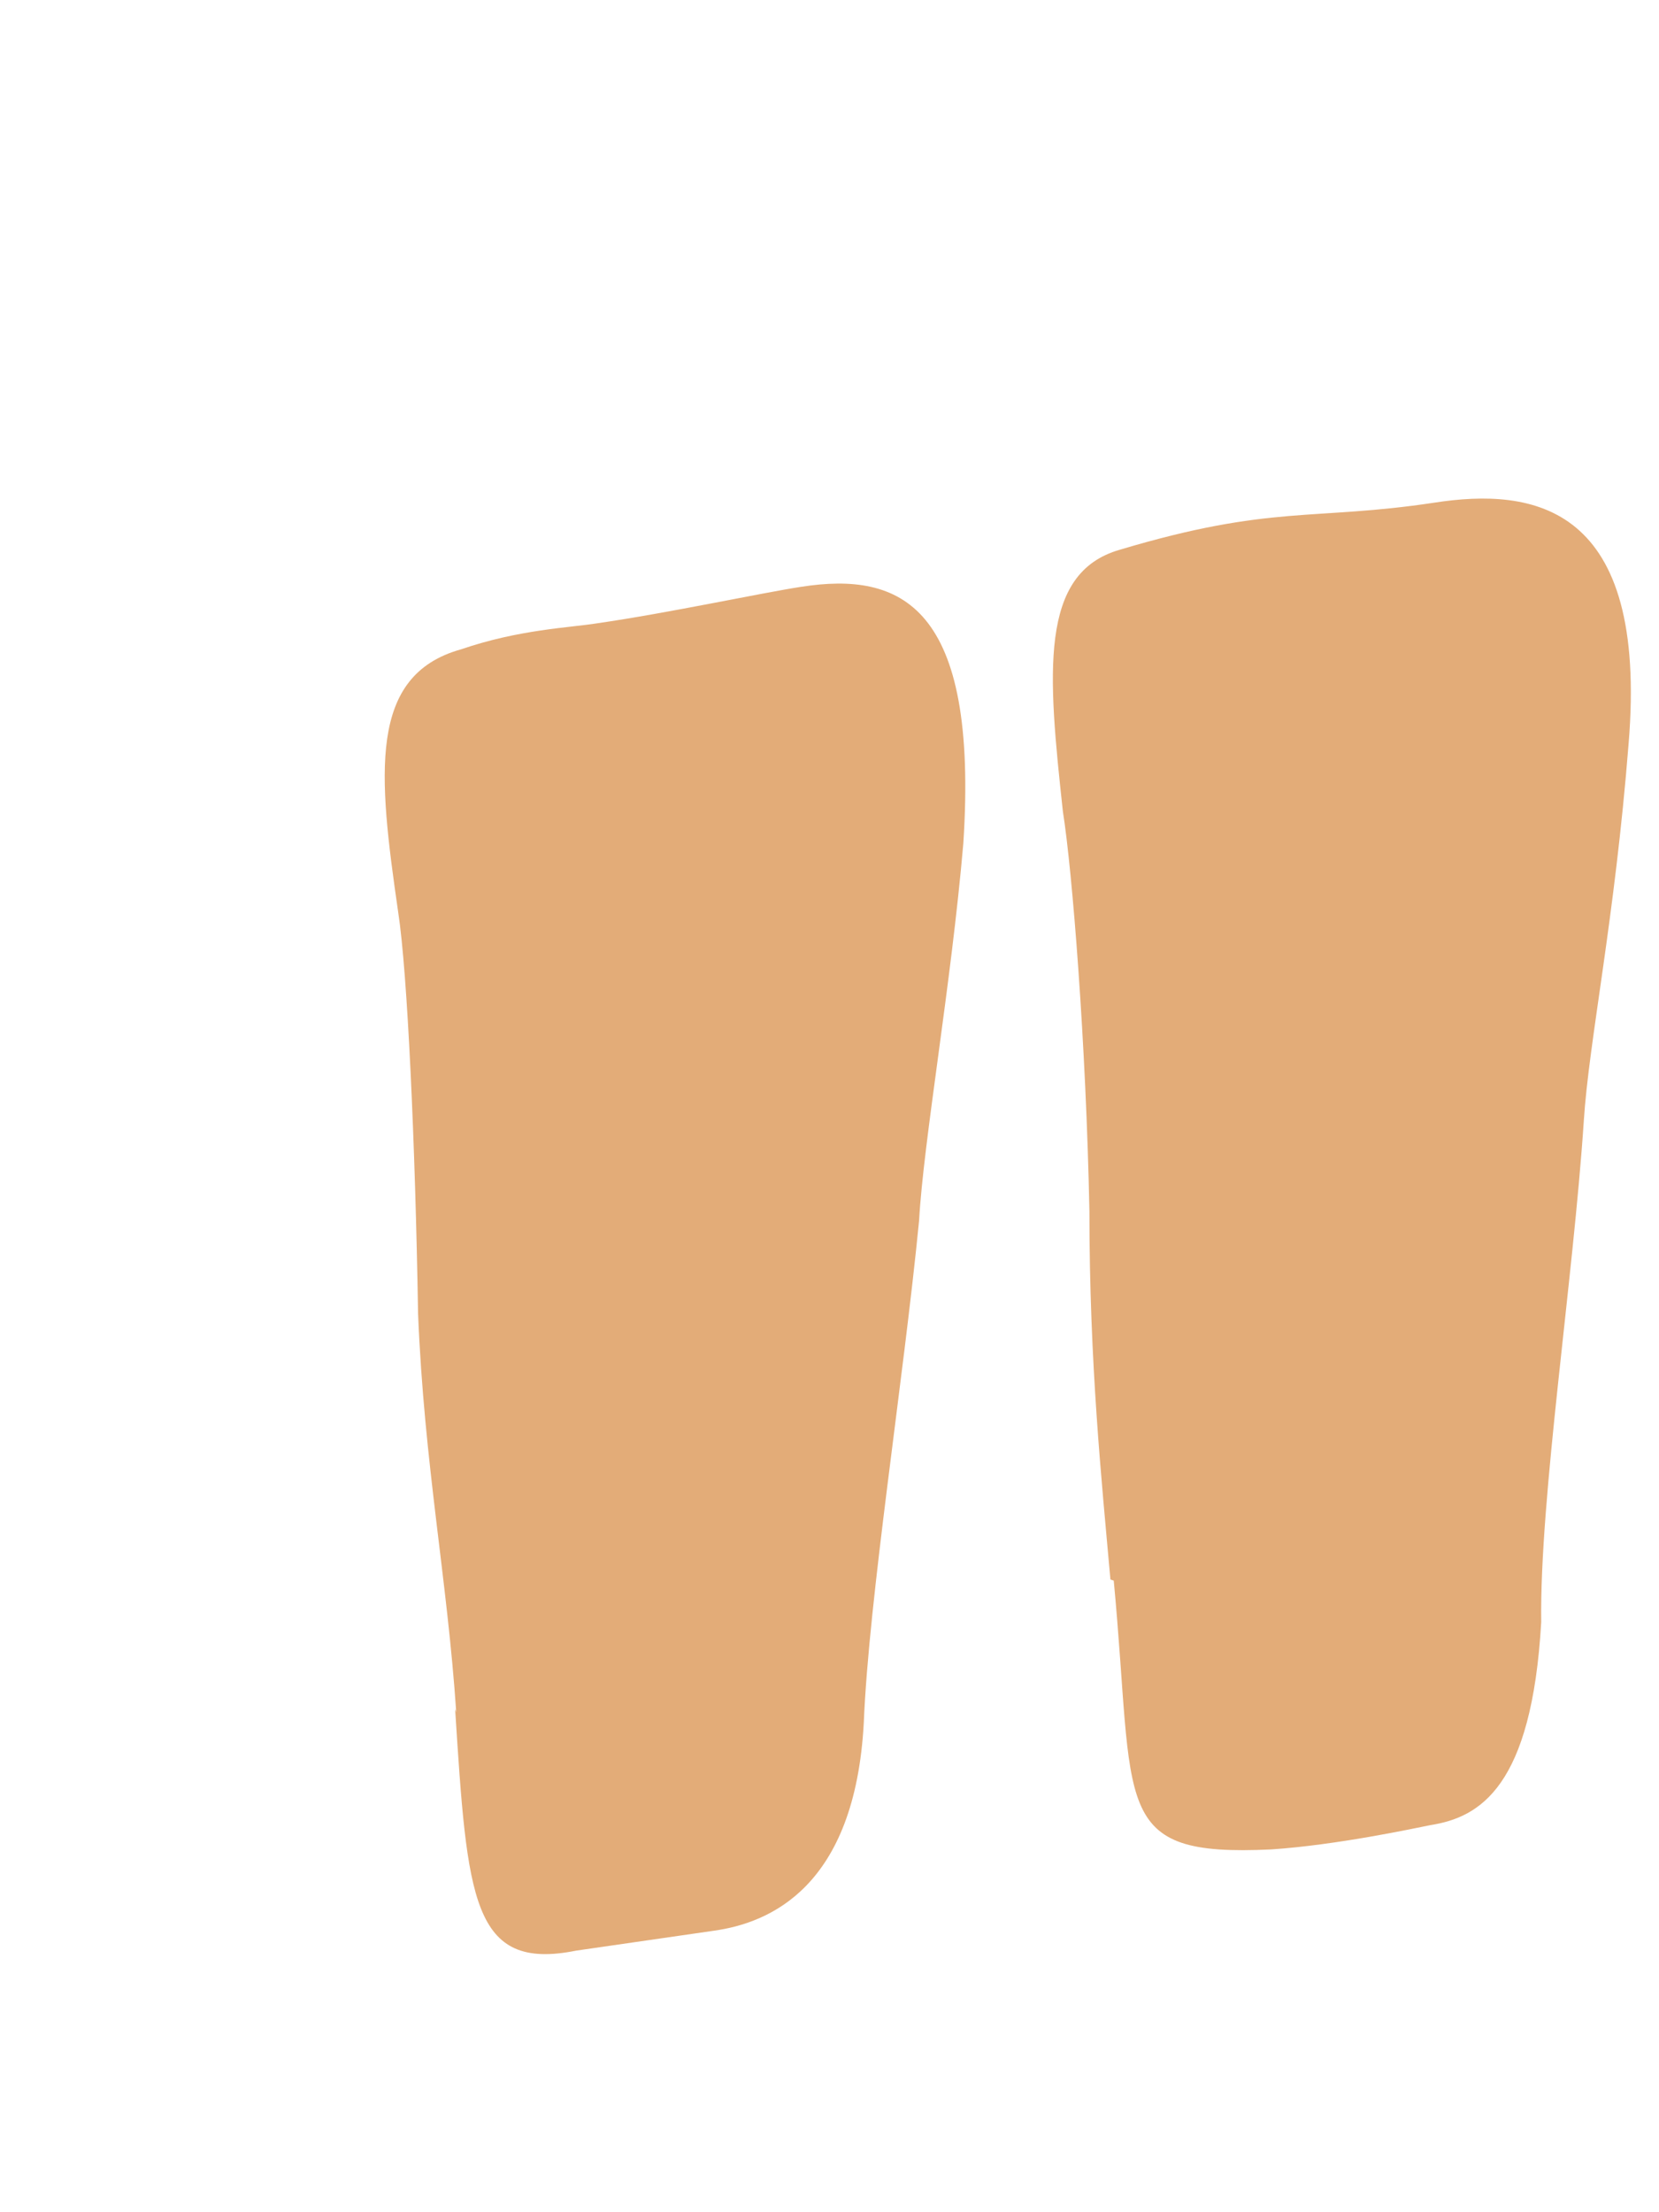 <?xml version="1.0" encoding="UTF-8" standalone="no"?><svg width='3' height='4' viewBox='0 0 3 4' fill='none' xmlns='http://www.w3.org/2000/svg'>
<path d='M2.008 2.856C1.992 2.676 1.97 2.466 1.97 2.19C1.964 1.886 1.939 1.574 1.922 1.467C1.895 1.218 1.878 1.036 2.025 0.994C2.299 0.912 2.374 0.942 2.593 0.909C2.773 0.881 2.981 0.912 2.945 1.345C2.92 1.663 2.873 1.884 2.864 2.027C2.845 2.314 2.784 2.709 2.787 2.933C2.77 3.231 2.676 3.286 2.587 3.3C2.557 3.306 2.418 3.336 2.299 3.344C2.006 3.358 2.053 3.27 2.014 2.858M0.825 3.096C0.809 2.856 0.767 2.648 0.756 2.375C0.751 2.071 0.737 1.759 0.72 1.649C0.684 1.4 0.665 1.221 0.834 1.174C0.939 1.138 1.03 1.135 1.08 1.127C1.211 1.108 1.377 1.072 1.449 1.061C1.629 1.033 1.77 1.094 1.742 1.525C1.72 1.781 1.67 2.063 1.662 2.207C1.634 2.494 1.571 2.891 1.562 3.115C1.546 3.413 1.391 3.477 1.291 3.491L1.042 3.527C0.853 3.565 0.845 3.433 0.823 3.09' fill='#E3AC78'/>
</svg>
